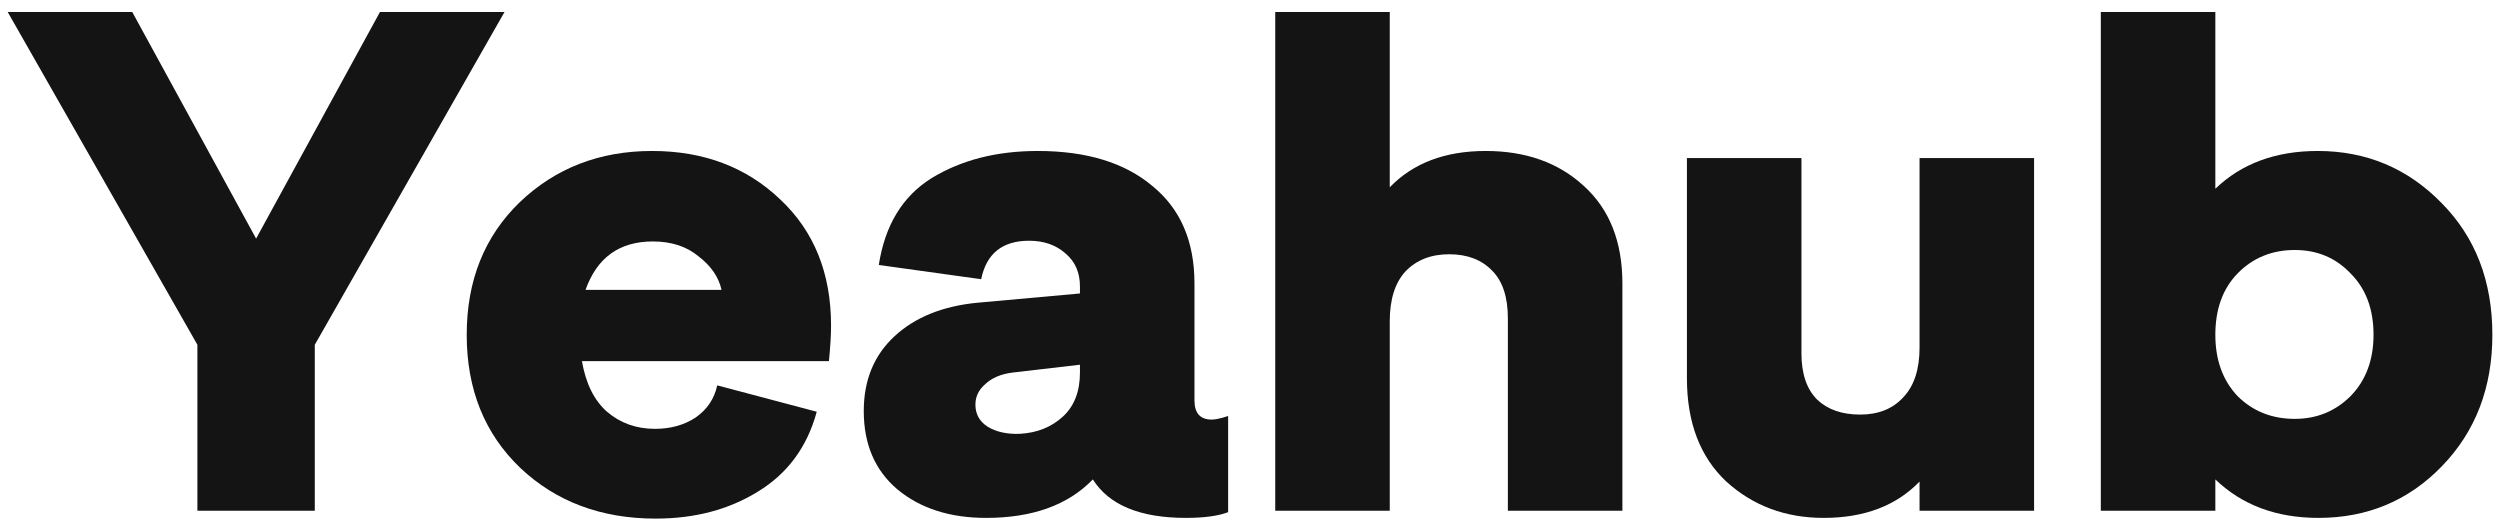 <svg width="95" height="20" viewBox="0 0 95 20" fill="none" xmlns="http://www.w3.org/2000/svg">
<path d="M14.438 0.457H19.171L11.962 13.101V19.409H7.501V13.101L0.293 0.457H5.026L9.732 9.067L14.438 0.457Z" fill="#141414"/>
<path d="M24.916 19.707C22.849 19.707 21.135 19.066 19.775 17.785C18.415 16.485 17.735 14.797 17.735 12.722C17.735 10.664 18.406 8.986 19.748 7.686C21.108 6.386 22.785 5.737 24.78 5.737C26.738 5.737 28.361 6.35 29.649 7.578C30.936 8.787 31.58 10.384 31.58 12.37C31.58 12.731 31.553 13.182 31.499 13.724H22.114C22.259 14.572 22.577 15.213 23.066 15.646C23.574 16.079 24.181 16.296 24.889 16.296C25.487 16.296 26.004 16.151 26.439 15.862C26.875 15.556 27.146 15.149 27.255 14.644L31.036 15.646C30.674 16.982 29.93 17.992 28.806 18.678C27.7 19.364 26.403 19.707 24.916 19.707ZM22.25 11.016H27.419C27.31 10.529 27.02 10.105 26.548 9.744C26.095 9.365 25.514 9.175 24.807 9.175C23.538 9.175 22.685 9.789 22.25 11.016Z" fill="#141414"/>
<path d="M46.043 15.944C46.188 15.944 46.397 15.899 46.669 15.808V19.463C46.288 19.608 45.753 19.68 45.064 19.68C43.323 19.68 42.144 19.193 41.528 18.218C40.584 19.193 39.233 19.68 37.474 19.68C36.096 19.68 34.972 19.319 34.102 18.597C33.249 17.875 32.823 16.882 32.823 15.619C32.823 14.445 33.213 13.498 33.993 12.776C34.773 12.054 35.824 11.63 37.148 11.503L41.038 11.152V10.881C41.038 10.357 40.856 9.942 40.494 9.635C40.131 9.31 39.669 9.148 39.107 9.148C38.091 9.148 37.484 9.635 37.284 10.61L33.394 10.069C33.63 8.552 34.301 7.451 35.407 6.765C36.532 6.08 37.873 5.737 39.433 5.737C41.283 5.737 42.733 6.179 43.785 7.063C44.855 7.93 45.39 9.166 45.39 10.772V15.213C45.39 15.7 45.608 15.944 46.043 15.944ZM41.038 14.157V13.859L38.481 14.157C38.046 14.211 37.701 14.355 37.447 14.59C37.193 14.806 37.066 15.068 37.066 15.375C37.066 15.736 37.221 16.016 37.529 16.214C37.855 16.413 38.263 16.503 38.753 16.485C39.406 16.449 39.95 16.233 40.385 15.835C40.82 15.438 41.038 14.879 41.038 14.157Z" fill="#141414"/>
<path d="M56.456 5.737C57.979 5.737 59.221 6.179 60.182 7.063C61.162 7.948 61.651 9.184 61.651 10.772V19.409H57.299V12.099C57.299 11.287 57.099 10.682 56.701 10.285C56.302 9.87 55.758 9.662 55.069 9.662C54.379 9.662 53.826 9.879 53.409 10.312C53.01 10.745 52.811 11.377 52.811 12.207V19.409H48.459V0.457H52.811V7.117C53.699 6.197 54.914 5.737 56.456 5.737Z" fill="#141414"/>
<path d="M72.943 6.007H77.295V19.409H72.943V18.299C72.055 19.22 70.84 19.68 69.298 19.68C67.847 19.68 66.614 19.22 65.599 18.299C64.601 17.361 64.103 16.052 64.103 14.373V6.007H68.455V13.426C68.455 14.202 68.654 14.789 69.053 15.186C69.452 15.565 69.996 15.754 70.686 15.754C71.375 15.754 71.919 15.538 72.318 15.104C72.735 14.671 72.943 14.039 72.943 13.209V6.007Z" fill="#141414"/>
<path d="M88.073 5.737C89.922 5.737 91.491 6.395 92.778 7.713C94.066 9.013 94.71 10.682 94.71 12.722C94.71 14.725 94.075 16.386 92.805 17.703C91.536 19.021 89.968 19.68 88.1 19.68C86.504 19.68 85.198 19.193 84.183 18.218V19.409H79.831V0.457H84.183V7.172C85.18 6.215 86.477 5.737 88.073 5.737ZM87.202 15.917C88.036 15.917 88.743 15.628 89.324 15.05C89.904 14.455 90.194 13.678 90.194 12.722C90.194 11.747 89.904 10.971 89.324 10.393C88.762 9.798 88.054 9.5 87.202 9.5C86.332 9.5 85.606 9.798 85.026 10.393C84.464 10.971 84.183 11.747 84.183 12.722C84.183 13.678 84.464 14.455 85.026 15.05C85.606 15.628 86.332 15.917 87.202 15.917Z" fill="#141414"/>
</svg>
